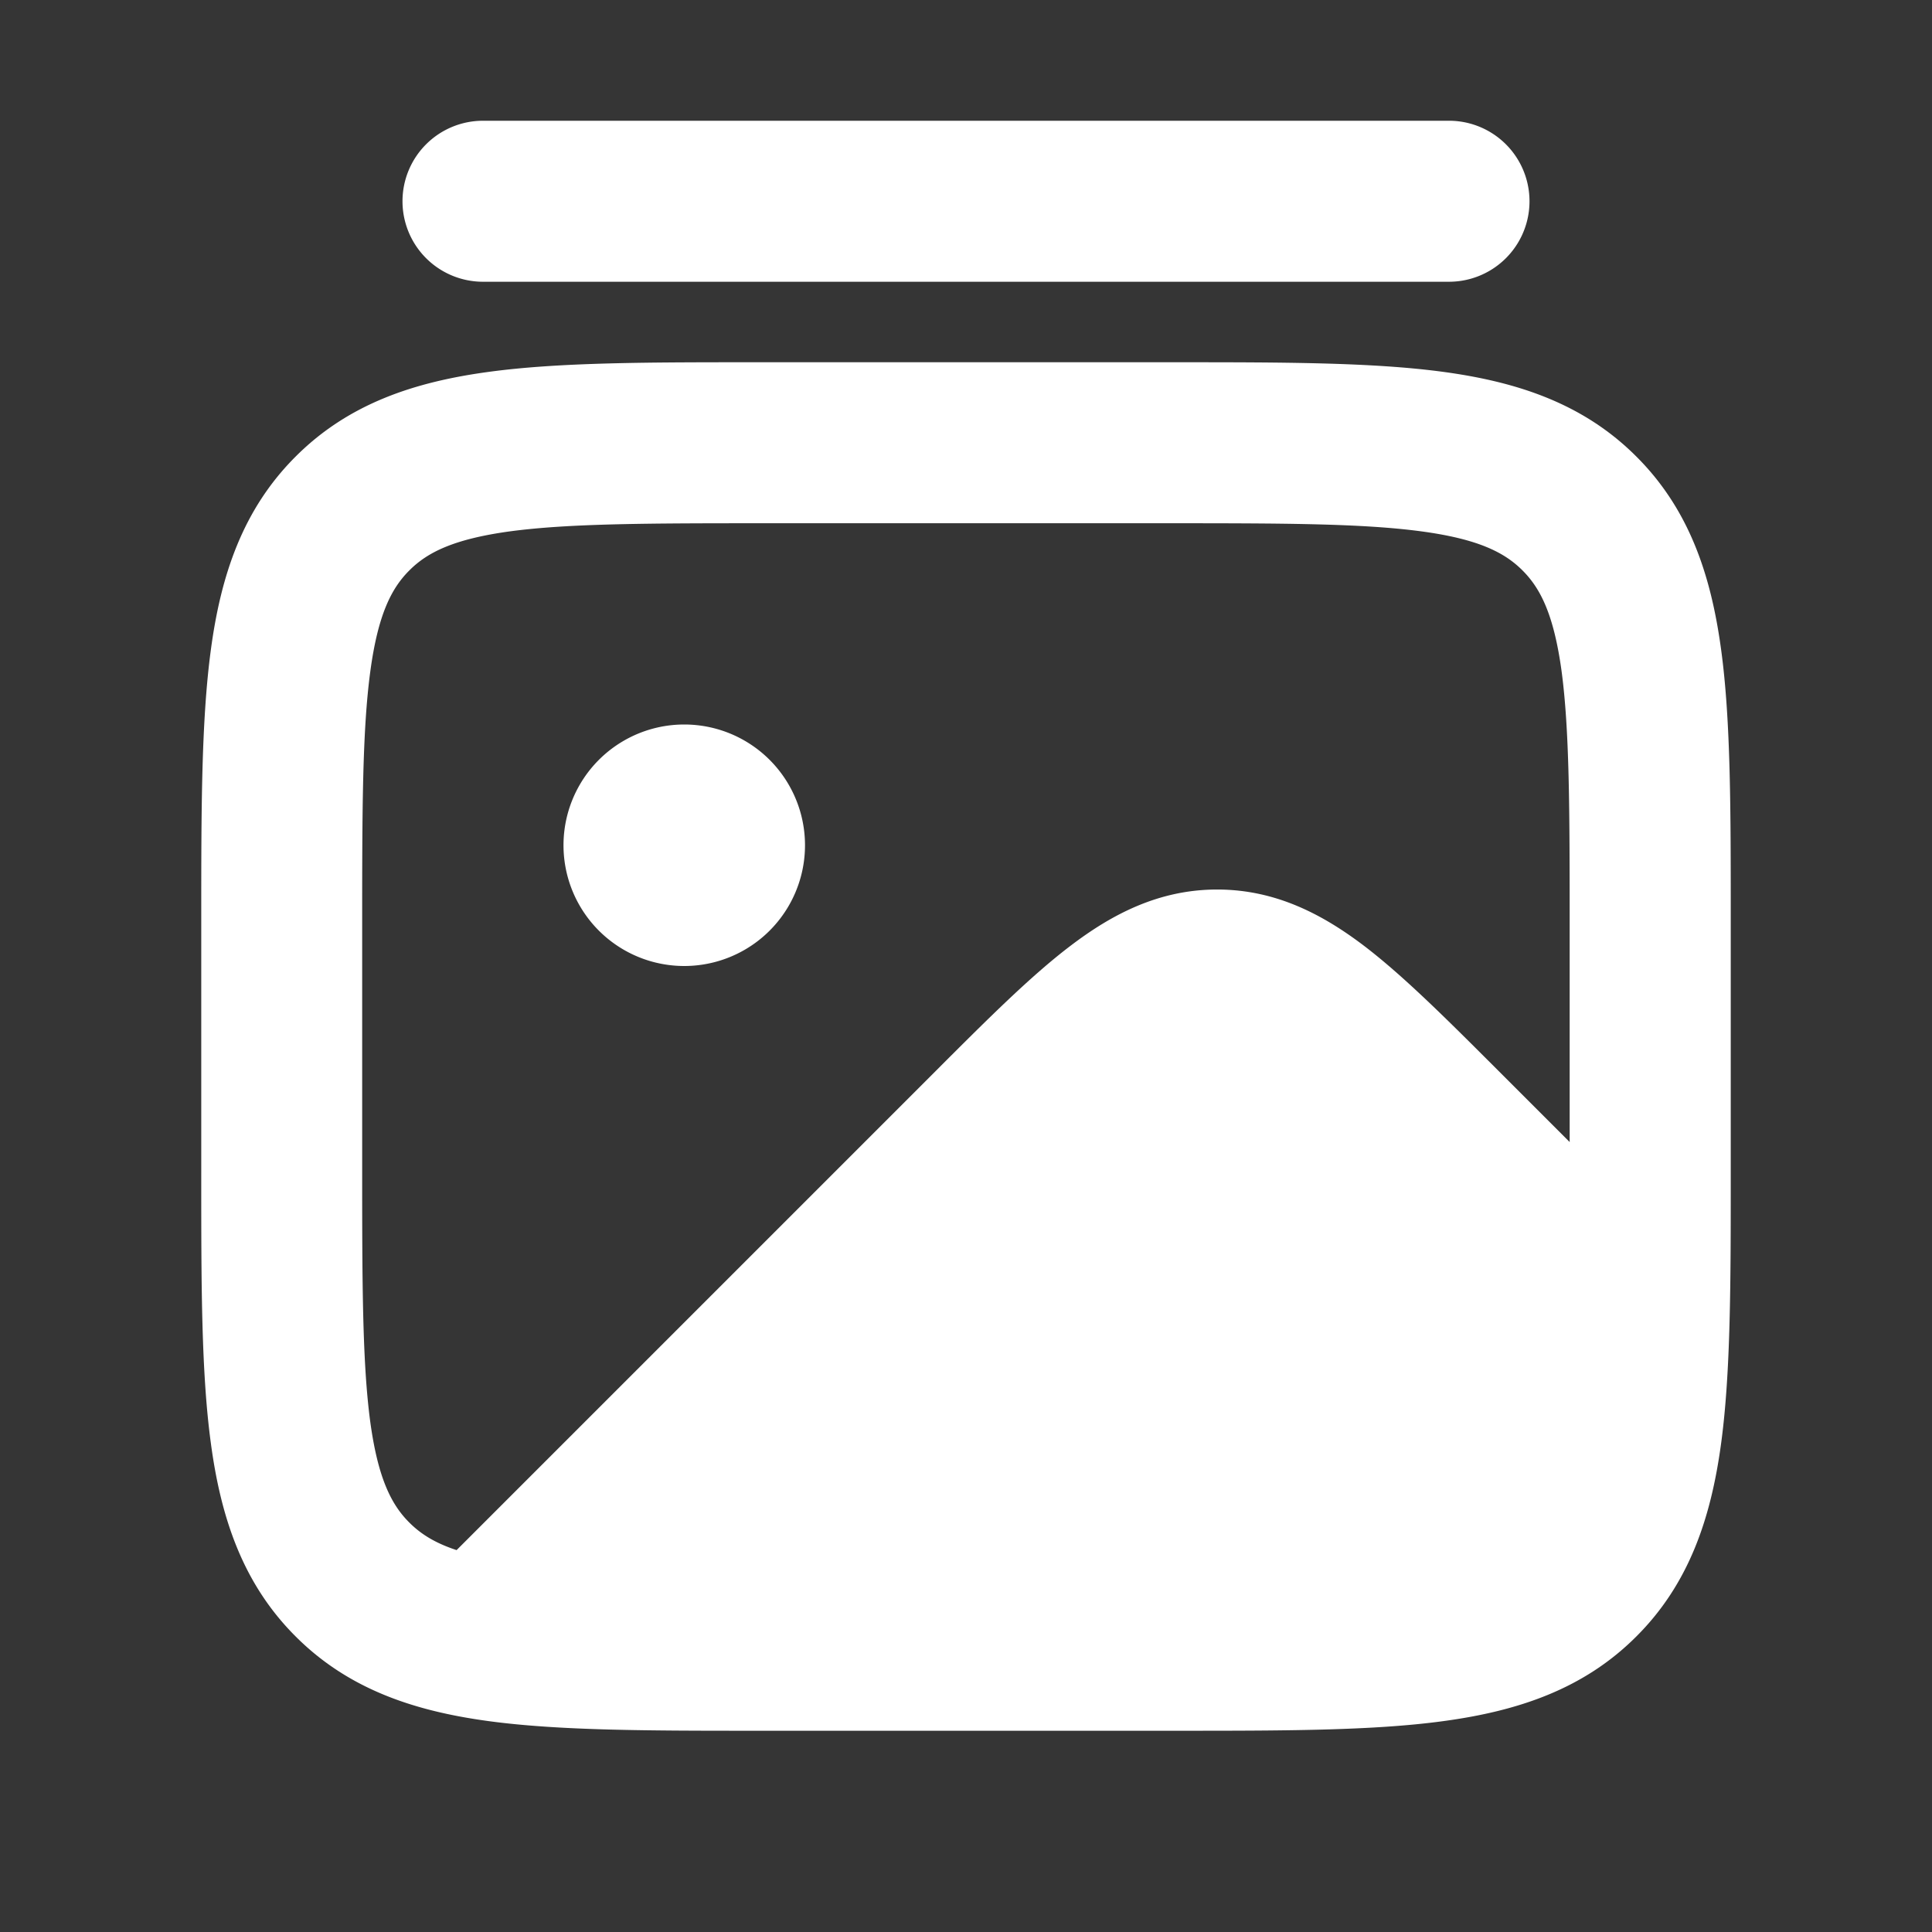<svg xmlns="http://www.w3.org/2000/svg" width="24" height="24" fill="none"><rect width="100%" height="100%" fill="#333333" stroke="none"/><path fill="#fff" fill-opacity=".01" d="M24 0v24H0V0z"/><path fill="#FFFFFF" fill-rule="evenodd" d="M5 2.5a1 1 0 0 1 1-1h12a1 1 0 1 1 0 2H6a1 1 0 0 1-1-1m4.43 2h5.14c1.355 0 2.471 0 3.355.119.928.125 1.747.396 2.403 1.053.657.656.928 1.475 1.053 2.403.12.884.119 2 .119 3.355v3.14c0 1.355 0 2.471-.119 3.355-.125.928-.396 1.747-1.053 2.403-.656.657-1.475.928-2.403 1.053-.884.12-2 .119-3.355.119H9.43c-1.355 0-2.471 0-3.355-.119-.928-.125-1.747-.396-2.403-1.053-.657-.656-.929-1.475-1.053-2.403-.12-.884-.119-2-.119-3.354v-3.142c0-1.354 0-2.47.119-3.354.124-.928.396-1.747 1.053-2.403.656-.657 1.475-.928 2.403-1.053.884-.12 2-.119 3.354-.119M6.34 6.6c-.706.096-1.033.263-1.255.486-.223.222-.39.55-.485 1.255-.099.735-.101 1.717-.101 3.159v3c0 1.443.002 2.424.1 3.159.096.706.263 1.033.486 1.255.136.136.31.251.587.342l5.96-5.96c.626-.626 1.166-1.166 1.657-1.54.526-.402 1.11-.706 1.831-.706.721 0 1.306.304 1.832.705.49.375 1.03.915 1.657 1.542l.89.89V11.5c0-1.443-.002-2.424-.1-3.159-.096-.706-.263-1.033-.486-1.255-.222-.223-.55-.39-1.255-.485-.735-.099-1.716-.101-3.159-.101h-5c-1.442 0-2.424.002-3.159.1M7 10.5a1.5 1.5 0 1 1 3 0 1.5 1.5 0 0 1-3 0" clip-rule="evenodd"/></svg>
